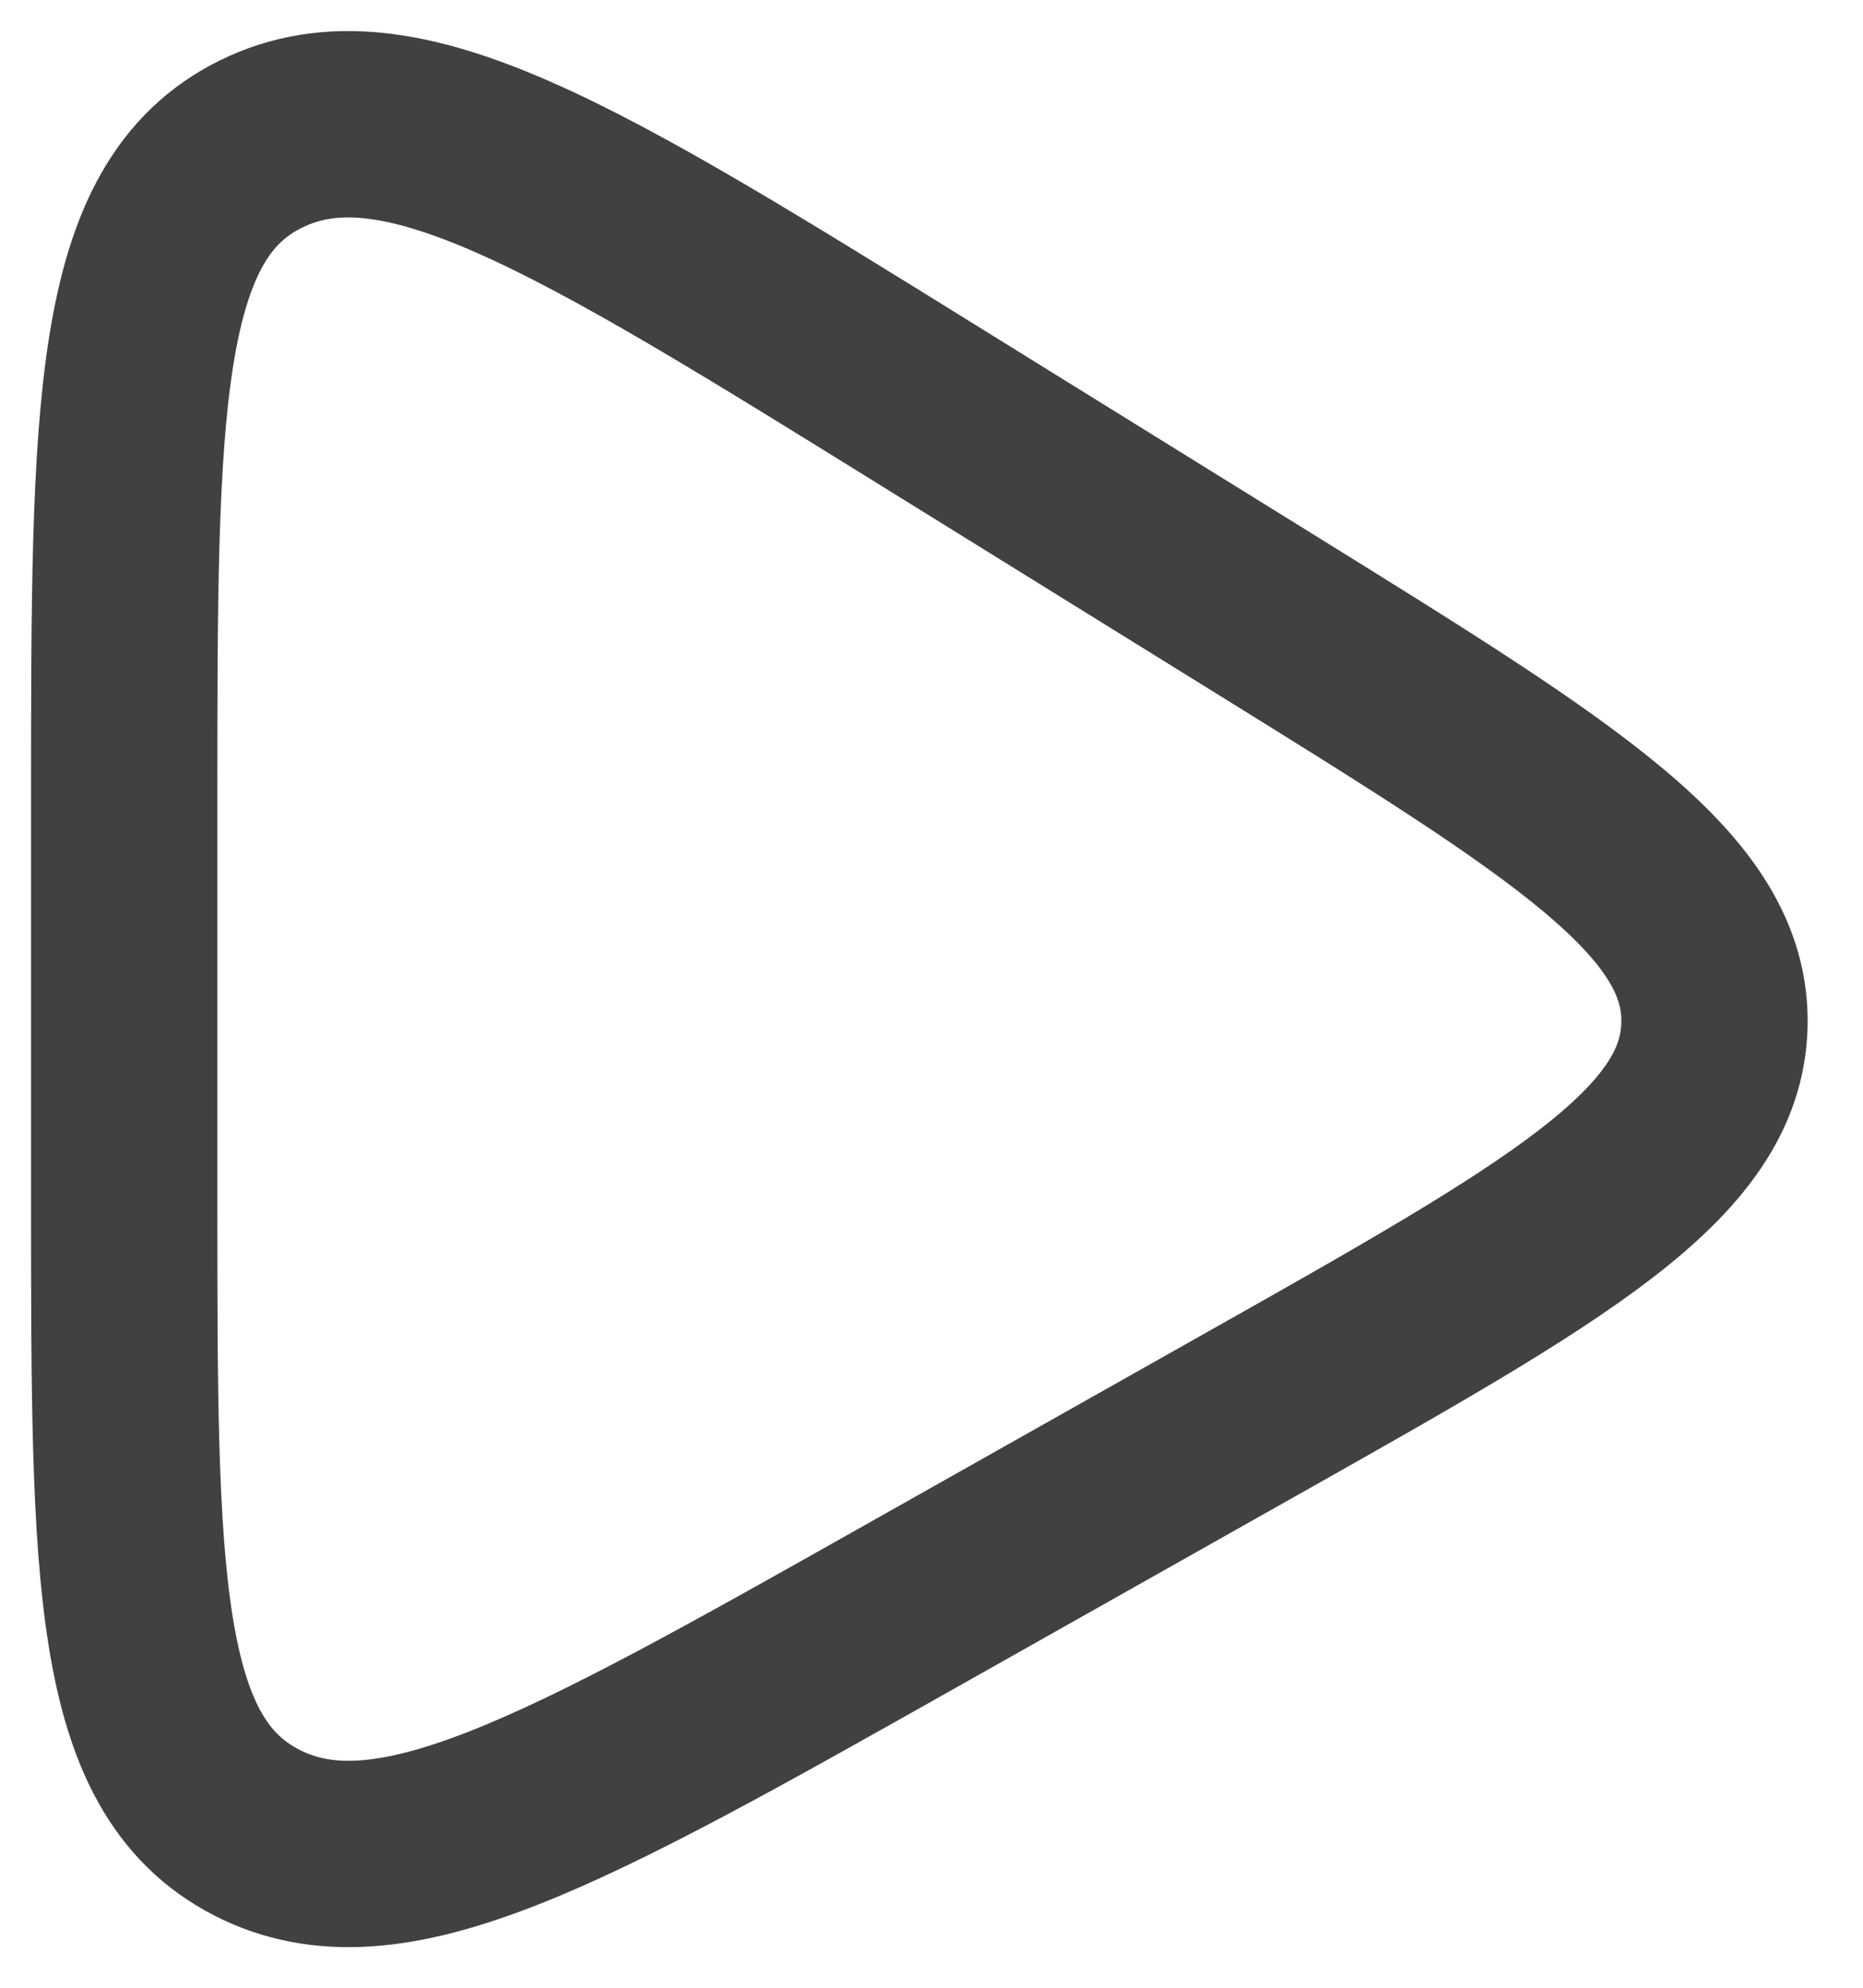 <svg width="30" height="32" viewBox="0 0 30 32" fill="none" xmlns="http://www.w3.org/2000/svg">
<path id="Vector" d="M2 19.313V12.903C2 6.566 2 3.397 4.208 2.316C6.415 1.234 9.27 3.004 14.979 6.544L20.395 9.901C25.236 12.903 27.657 14.404 27.608 16.497C27.558 18.59 25.069 19.993 20.091 22.799L14.676 25.852C9.063 29.015 6.257 30.597 4.129 29.499C2 28.401 2 25.372 2 19.313Z" stroke="#151515" stroke-opacity="0.81" stroke-width="3" stroke-linecap="round" stroke-linejoin="round"/>
</svg>
